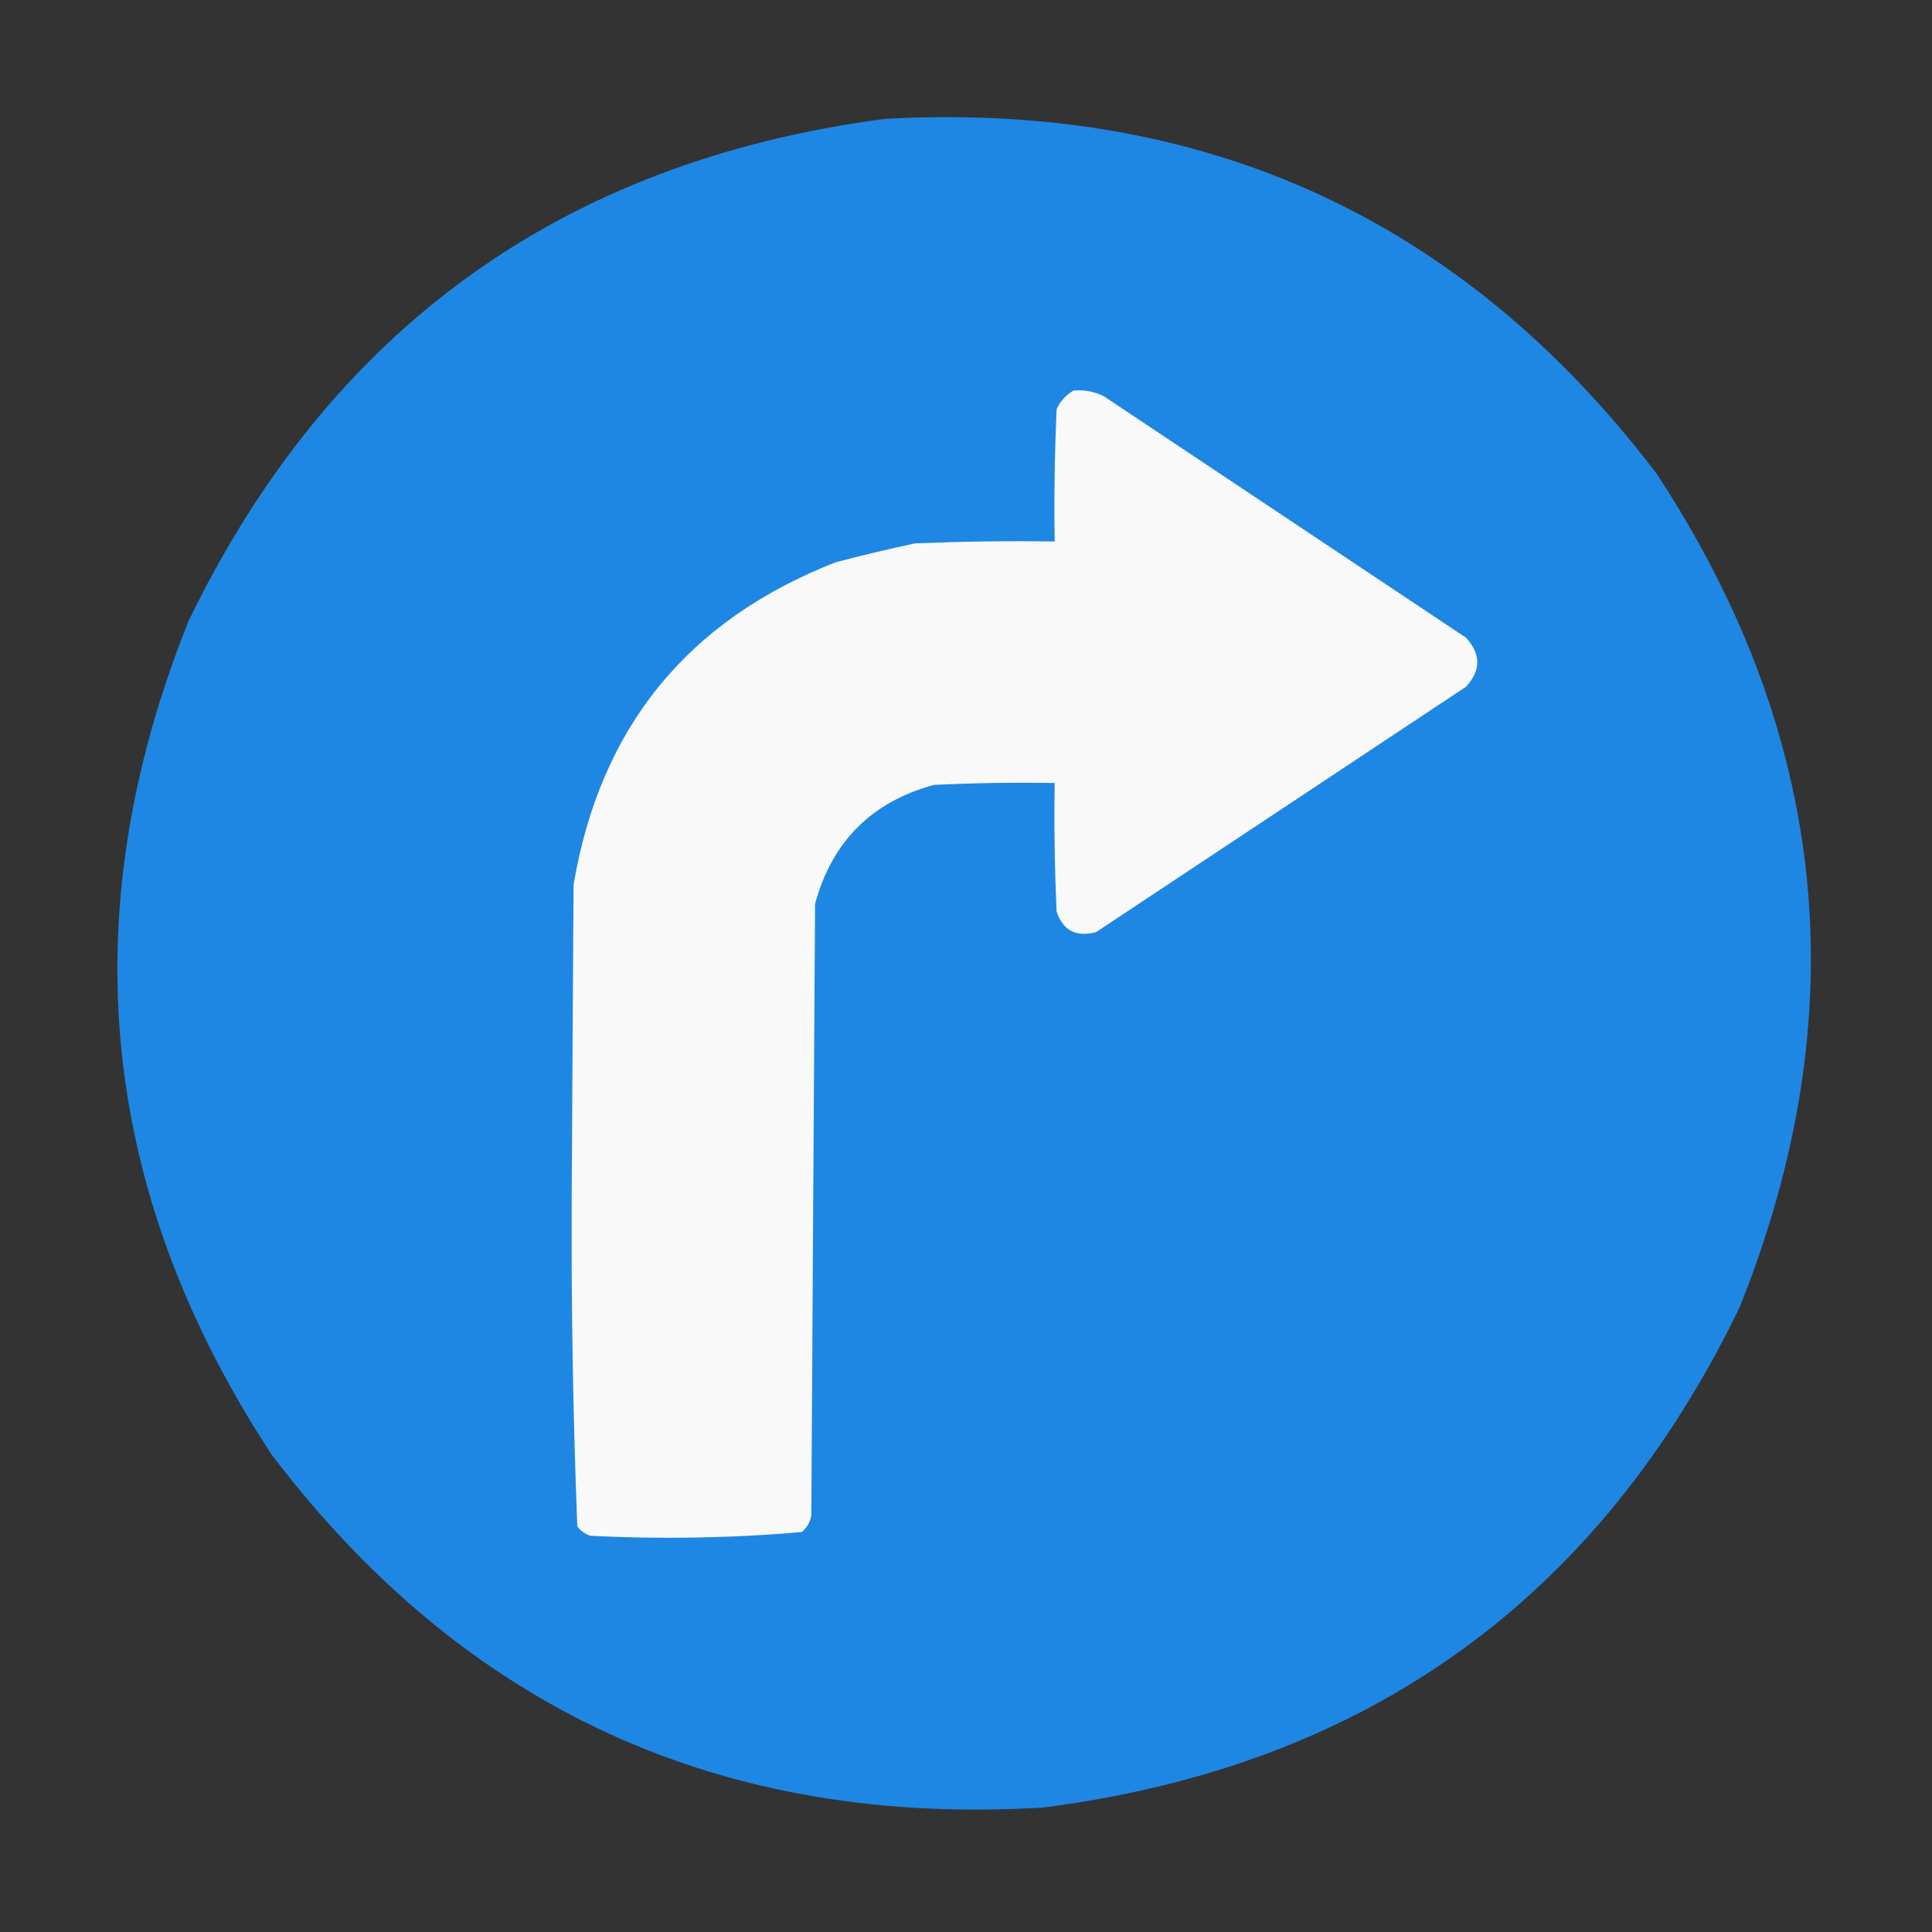 <?xml version="1.0" encoding="UTF-8"?>
<svg xmlns="http://www.w3.org/2000/svg" xmlns:xlink="http://www.w3.org/1999/xlink" width="32px" height="32px" viewBox="0 0 32 32" version="1.1">
<rect x="0" y="0" width="32" height="32" fill="#333333" stroke="none"/>
<defs>
<filter id="alpha" filterUnits="objectBoundingBox" x="0%" y="0%" width="100%" height="100%">
  <feColorMatrix type="matrix" in="SourceGraphic" values="0 0 0 0 1 0 0 0 0 1 0 0 0 0 1 0 0 0 1 0"/>
</filter>
<mask id="mask0">
  <g filter="url(#alpha)">
<rect x="0" y="0" width="32" height="32" style="fill:rgb(0%,0%,0%);fill-opacity:0.996;stroke:none;"/>
  </g>
</mask>
<clipPath id="clip1">
  <rect x="0" y="0" width="32" height="32"/>
</clipPath>
<g id="surface5" clip-path="url(#clip1)">
<path style=" stroke:none;fill-rule:evenodd;fill:rgb(11.765%,53.333%,89.804%);fill-opacity:1;" d="M 14.656 1.969 C 19.973 1.676 24.234 3.633 27.438 7.844 C 30.301 12.203 30.758 16.805 28.812 21.656 C 26.473 26.492 22.629 29.254 17.281 29.938 C 11.961 30.262 7.703 28.312 4.5 24.094 C 1.637 19.734 1.18 15.133 3.125 10.281 C 5.473 5.441 9.316 2.672 14.656 1.969 Z M 14.656 1.969 "/>
</g>
</defs>
<g id="surface1">
<use xlink:href="#surface5" mask="url(#mask0)"/>
<path style=" stroke:none;fill-rule:evenodd;fill:rgb(97.647%,97.647%,97.647%);fill-opacity:1;" d="M 17.781 6.469 C 17.957 6.453 18.125 6.484 18.281 6.562 C 20.281 7.895 22.281 9.23 24.281 10.562 C 24.531 10.832 24.531 11.105 24.281 11.375 C 22.238 12.73 20.199 14.082 18.156 15.438 C 17.824 15.527 17.605 15.414 17.5 15.094 C 17.469 14.387 17.457 13.676 17.469 12.969 C 16.801 12.957 16.137 12.969 15.469 13 C 14.438 13.281 13.781 13.938 13.5 14.969 C 13.48 18.344 13.457 21.719 13.438 25.094 C 13.422 25.207 13.367 25.301 13.281 25.375 C 12.117 25.477 10.953 25.496 9.781 25.438 C 9.691 25.41 9.617 25.355 9.562 25.281 C 9.492 23.484 9.461 21.68 9.469 19.875 C 9.48 18.137 9.488 16.395 9.5 14.656 C 9.938 12.055 11.383 10.273 13.844 9.312 C 14.277 9.199 14.715 9.094 15.156 9 C 15.926 8.969 16.699 8.957 17.469 8.969 C 17.457 8.238 17.469 7.512 17.5 6.781 C 17.562 6.645 17.656 6.539 17.781 6.469 Z M 17.781 6.469 "/>
</g>
</svg>
